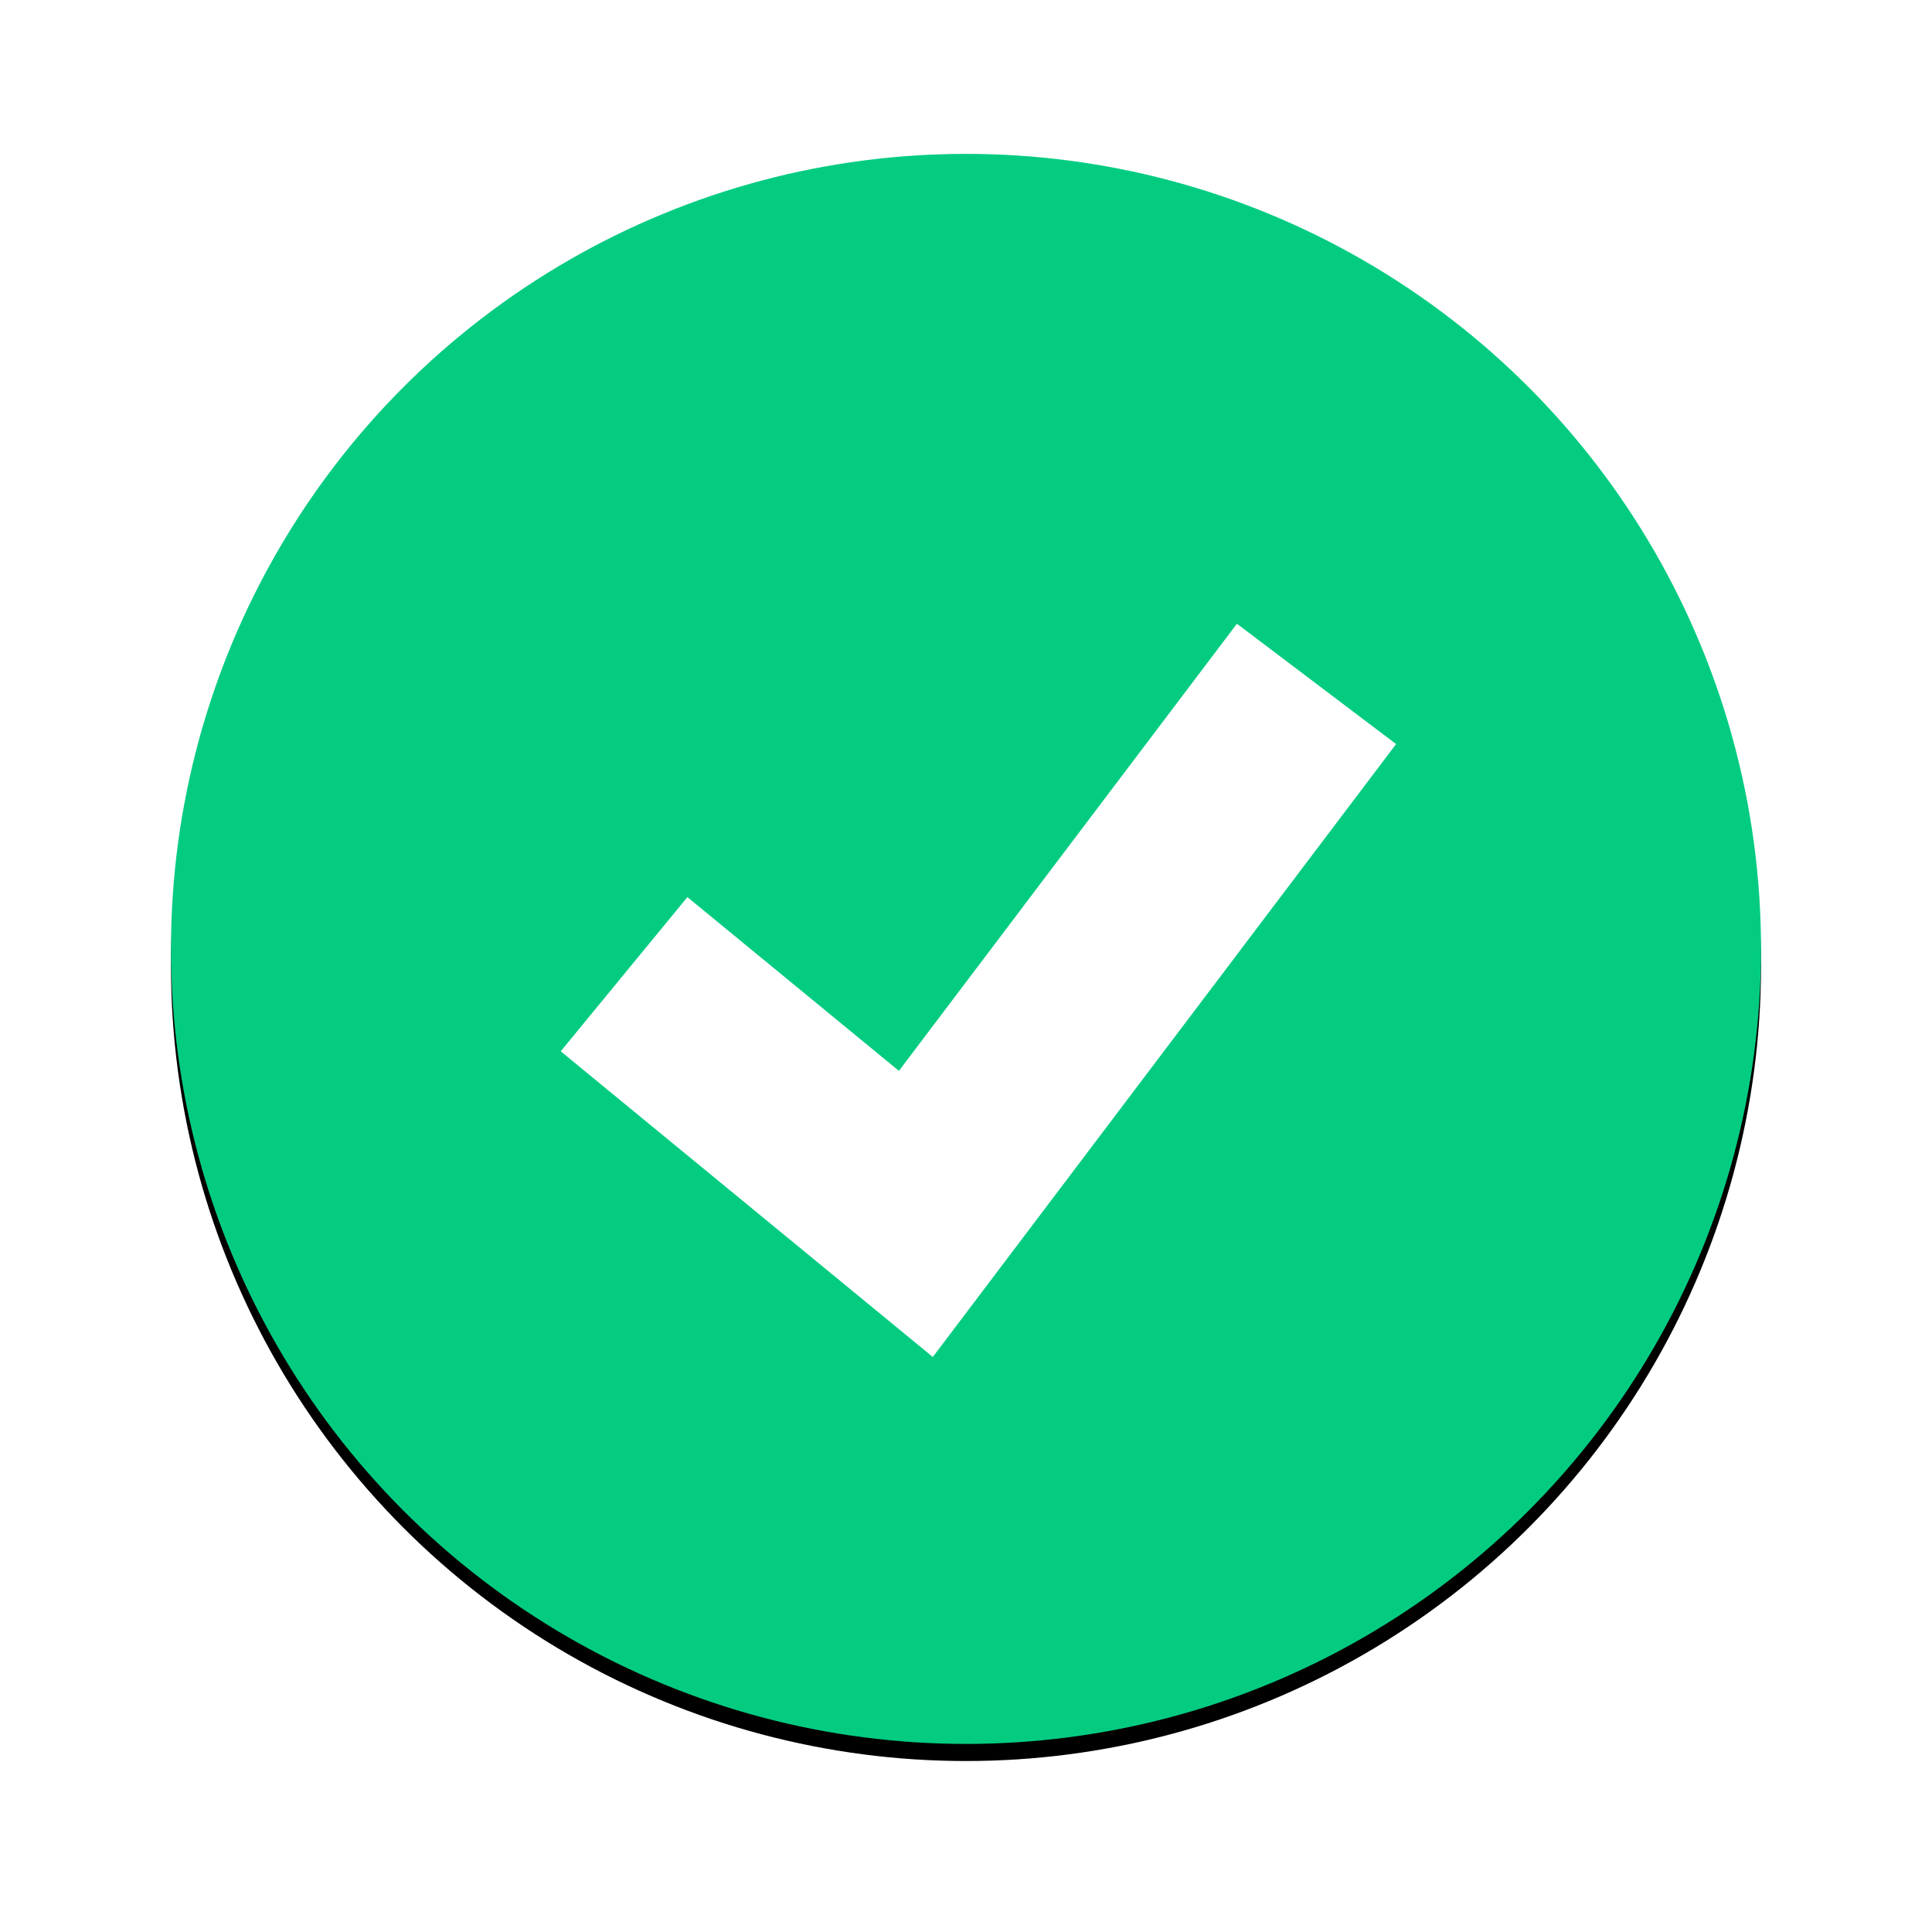 <?xml version="1.0" encoding="UTF-8"?>
<svg width="226px" height="226px" viewBox="0 0 226 226" version="1.1" xmlns="http://www.w3.org/2000/svg" xmlns:xlink="http://www.w3.org/1999/xlink">
    <!-- Generator: Sketch 62 (91390) - https://sketch.com -->
    <title>Group 8</title>
    <desc>Created with Sketch.</desc>
    <defs>
        <circle id="path-1" cx="93" cy="93" r="93"></circle>
        <filter x="-16.7%" y="-15.6%" width="133.3%" height="133.3%" filterUnits="objectBoundingBox" id="filter-2">
            <feOffset dx="0" dy="2" in="SourceAlpha" result="shadowOffsetOuter1"></feOffset>
            <feGaussianBlur stdDeviation="10" in="shadowOffsetOuter1" result="shadowBlurOuter1"></feGaussianBlur>
            <feColorMatrix values="0 0 0 0 0.161   0 0 0 0 0.239   0 0 0 0 0.4  0 0 0 0.2 0" type="matrix" in="shadowBlurOuter1"></feColorMatrix>
        </filter>
    </defs>
    <g id="1---Status-Page" stroke="none" stroke-width="1" fill="none" fill-rule="evenodd">
        <g id="Status-page---History" transform="translate(-725, -170)">
            <g id="Group-8" transform="translate(745, 188)">
                <g id="Oval-Copy-5">
                    <use fill="black" fill-opacity="1" filter="url(#filter-2)" xlink:href="#path-1"></use>
                    <use fill="#03CC81" fill-rule="evenodd" xlink:href="#path-1"></use>
                </g>
                <polyline id="Stroke-3-Copy-25" stroke="#FFFFFF" stroke-width="23.343" points="53 95.96 87.135 124 134 62"></polyline>
            </g>
        </g>
    </g>
</svg>